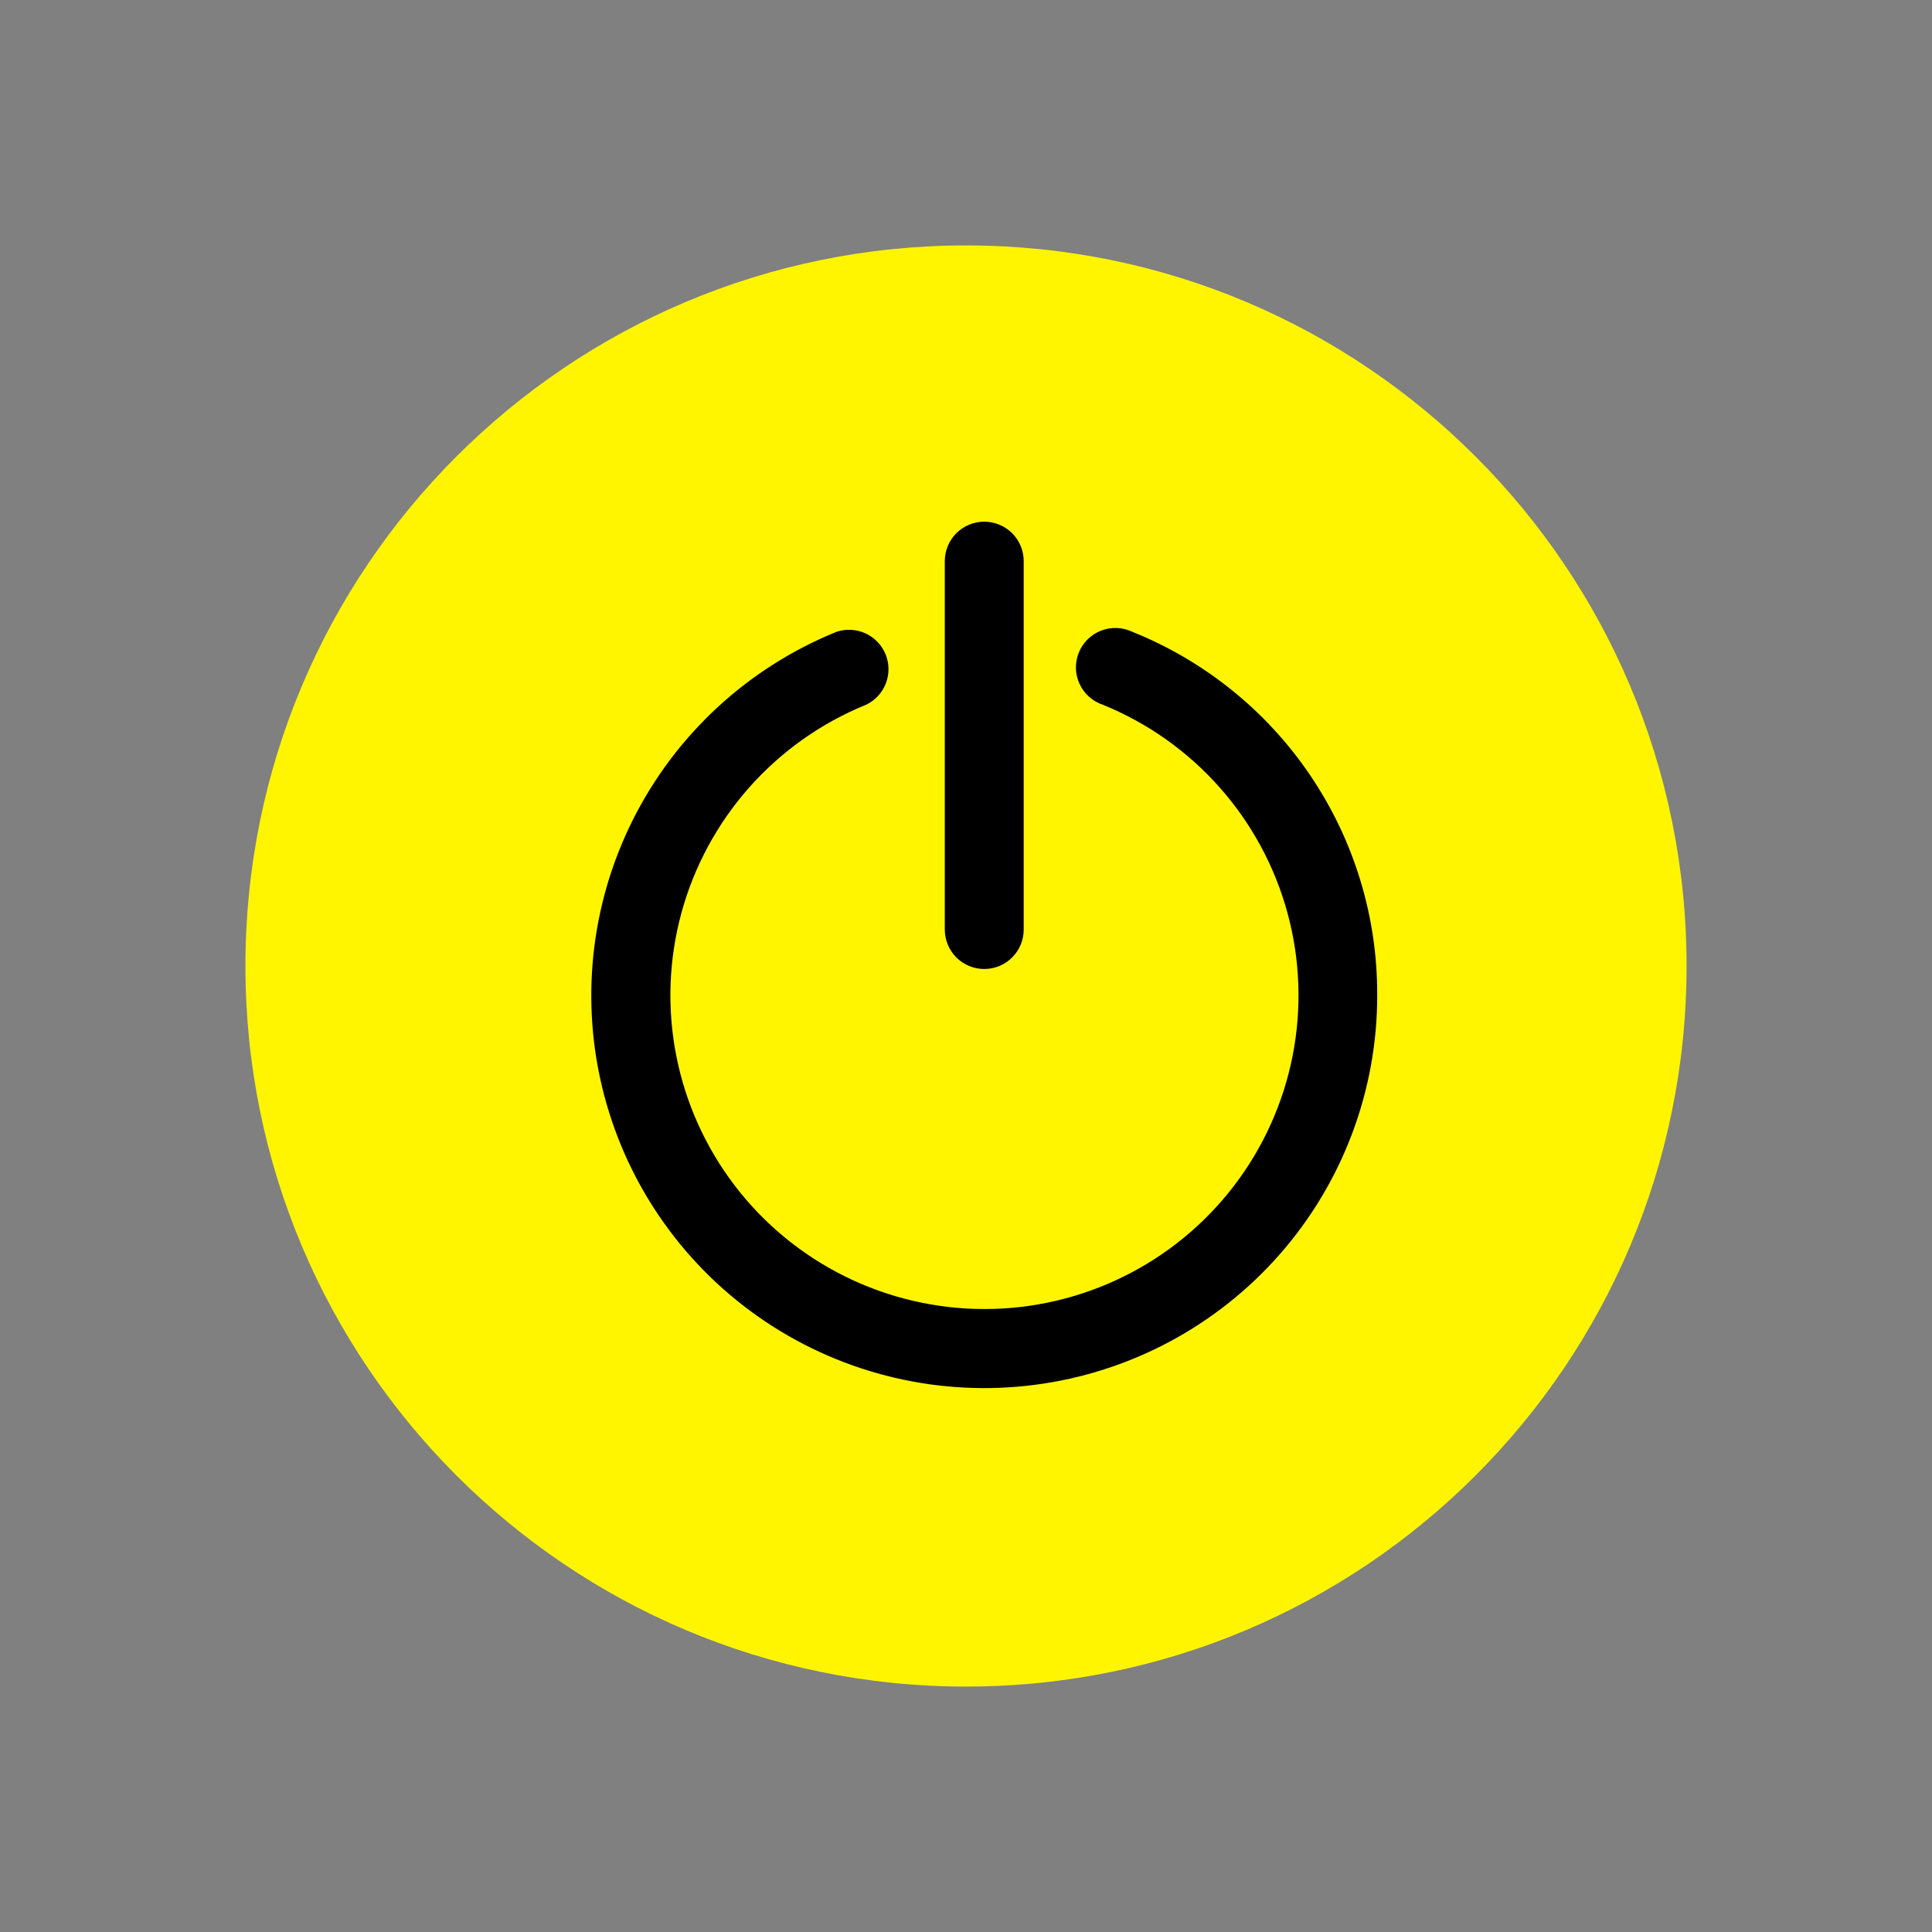 <svg xmlns="http://www.w3.org/2000/svg" xmlns:xlink="http://www.w3.org/1999/xlink" width="500" zoomAndPan="magnify" viewBox="0 0 375 375" height="500" preserveAspectRatio="xMidYMid meet" version="1.0"><rect x="0" y="0" width="375" height="375" fill="#808080" stroke="none"/><defs><clipPath id="47c97f6cc0"><path d="M 47.637 47.637 L 327.363 47.637 L 327.363 327.363 L 47.637 327.363 Z M 47.637 47.637 " clip-rule="nonzero"/></clipPath><clipPath id="53b9c26929"><path d="M 187.5 47.637 C 110.254 47.637 47.637 110.254 47.637 187.5 C 47.637 264.746 110.254 327.363 187.5 327.363 C 264.746 327.363 327.363 264.746 327.363 187.5 C 327.363 110.254 264.746 47.637 187.5 47.637 Z M 187.5 47.637 " clip-rule="nonzero"/></clipPath><clipPath id="cfd0fc7072"><path d="M 114 101.258 L 268 101.258 L 268 270 L 114 270 Z M 114 101.258 " clip-rule="nonzero"/></clipPath></defs><g clip-path="url(#47c97f6cc0)"><g clip-path="url(#53b9c26929)"><path fill="#fff500" d="M 47.637 47.637 L 327.363 47.637 L 327.363 327.363 L 47.637 327.363 Z M 47.637 47.637 " fill-opacity="1" fill-rule="nonzero"/></g></g><g clip-path="url(#cfd0fc7072)"><path fill="#000000" d="M 267.316 193.055 C 267.324 195.344 267.223 197.633 267.023 199.918 C 266.82 202.199 266.52 204.469 266.113 206.727 C 265.707 208.98 265.199 211.215 264.59 213.426 C 263.984 215.637 263.277 217.812 262.473 219.961 C 261.668 222.105 260.766 224.215 259.773 226.277 C 258.777 228.344 257.691 230.359 256.512 232.328 C 255.336 234.297 254.07 236.207 252.723 238.059 C 251.371 239.914 249.941 241.703 248.43 243.426 C 246.918 245.152 245.332 246.805 243.672 248.387 C 242.008 249.969 240.281 251.473 238.484 252.898 C 236.688 254.324 234.828 255.664 232.91 256.922 C 230.992 258.184 229.023 259.352 227 260.434 C 224.977 261.512 222.906 262.5 220.793 263.395 C 218.68 264.289 216.531 265.086 214.348 265.785 C 212.16 266.484 209.949 267.086 207.711 267.586 C 205.473 268.09 203.215 268.488 200.938 268.785 C 198.664 269.082 196.379 269.277 194.086 269.367 C 191.793 269.461 189.5 269.449 187.207 269.332 C 184.918 269.219 182.637 269 180.363 268.68 C 178.09 268.355 175.836 267.934 173.605 267.41 C 171.371 266.887 169.164 266.262 166.988 265.539 C 164.809 264.816 162.668 263.996 160.566 263.082 C 158.461 262.164 156.402 261.156 154.391 260.055 C 152.379 258.953 150.418 257.766 148.516 256.488 C 146.609 255.207 144.766 253.848 142.984 252.402 C 141.203 250.957 139.488 249.438 137.844 247.84 C 136.199 246.238 134.633 244.57 133.137 242.832 C 131.645 241.09 130.23 239.285 128.902 237.418 C 127.57 235.551 126.328 233.629 125.168 231.648 C 124.012 229.668 122.949 227.641 121.973 225.566 C 121 223.488 120.121 221.375 119.34 219.219 C 118.559 217.066 117.875 214.879 117.289 212.664 C 116.703 210.445 116.219 208.207 115.836 205.949 C 115.453 203.688 115.172 201.414 114.996 199.129 C 114.82 196.844 114.746 194.555 114.773 192.262 C 114.805 189.973 114.938 187.688 115.172 185.406 C 115.406 183.125 115.746 180.859 116.188 178.609 C 116.629 176.363 117.168 174.137 117.809 171.934 C 118.453 169.734 119.191 167.566 120.027 165.434 C 120.867 163.301 121.797 161.207 122.824 159.156 C 123.852 157.105 124.969 155.105 126.176 153.156 C 127.383 151.207 128.676 149.316 130.051 147.484 C 131.43 145.652 132.887 143.883 134.426 142.184 C 135.965 140.48 137.574 138.852 139.258 137.297 C 140.945 135.738 142.695 134.262 144.516 132.863 C 146.332 131.465 148.211 130.152 150.148 128.922 C 152.086 127.695 154.074 126.555 156.113 125.504 C 158.152 124.457 160.234 123.5 162.363 122.637 C 162.82 122.484 163.289 122.375 163.77 122.309 C 164.246 122.246 164.727 122.227 165.211 122.25 C 165.691 122.277 166.168 122.348 166.637 122.465 C 167.105 122.578 167.559 122.738 168 122.941 C 168.438 123.141 168.852 123.383 169.246 123.664 C 169.641 123.941 170.004 124.258 170.336 124.605 C 170.672 124.953 170.969 125.332 171.23 125.738 C 171.492 126.145 171.715 126.57 171.898 127.016 C 172.078 127.465 172.215 127.922 172.312 128.398 C 172.406 128.871 172.453 129.348 172.457 129.832 C 172.461 130.312 172.418 130.793 172.332 131.266 C 172.246 131.742 172.117 132.203 171.941 132.652 C 171.766 133.105 171.551 133.535 171.297 133.941 C 171.039 134.352 170.746 134.734 170.418 135.086 C 170.09 135.441 169.73 135.762 169.344 136.047 C 168.953 136.336 168.543 136.582 168.105 136.789 C 167.027 137.23 165.957 137.699 164.906 138.199 C 163.852 138.699 162.812 139.23 161.789 139.789 C 160.766 140.352 159.762 140.938 158.77 141.555 C 157.781 142.176 156.812 142.82 155.859 143.492 C 154.906 144.168 153.973 144.867 153.062 145.594 C 152.152 146.32 151.262 147.074 150.391 147.852 C 149.523 148.629 148.676 149.43 147.855 150.258 C 147.031 151.082 146.234 151.934 145.461 152.805 C 144.688 153.676 143.938 154.57 143.215 155.484 C 142.492 156.398 141.797 157.336 141.129 158.289 C 140.461 159.246 139.82 160.219 139.207 161.211 C 138.594 162.203 138.012 163.211 137.457 164.234 C 136.902 165.262 136.375 166.301 135.883 167.355 C 135.387 168.41 134.922 169.48 134.488 170.562 C 134.055 171.645 133.652 172.738 133.281 173.844 C 132.91 174.945 132.57 176.062 132.266 177.188 C 131.957 178.309 131.684 179.441 131.441 180.582 C 131.203 181.723 130.992 182.867 130.816 184.02 C 130.641 185.172 130.5 186.328 130.391 187.488 C 130.281 188.648 130.203 189.812 130.164 190.977 C 130.121 192.141 130.109 193.305 130.137 194.473 C 130.16 195.637 130.219 196.801 130.309 197.961 C 130.402 199.125 130.527 200.281 130.684 201.438 C 130.84 202.59 131.031 203.738 131.258 204.883 C 131.48 206.027 131.738 207.164 132.027 208.293 C 132.316 209.422 132.637 210.543 132.992 211.652 C 133.344 212.762 133.73 213.863 134.148 214.949 C 134.562 216.039 135.012 217.113 135.488 218.176 C 135.969 219.238 136.477 220.289 137.016 221.32 C 137.555 222.355 138.125 223.371 138.723 224.371 C 139.32 225.375 139.945 226.355 140.598 227.32 C 141.254 228.285 141.934 229.234 142.641 230.16 C 143.352 231.086 144.086 231.988 144.844 232.875 C 145.605 233.758 146.391 234.617 147.199 235.457 C 148.008 236.297 148.844 237.113 149.699 237.902 C 150.555 238.695 151.434 239.461 152.336 240.199 C 153.234 240.941 154.156 241.656 155.098 242.344 C 156.039 243.031 157 243.691 157.98 244.324 C 158.961 244.957 159.957 245.562 160.973 246.137 C 161.984 246.711 163.016 247.258 164.062 247.773 C 165.109 248.293 166.168 248.777 167.242 249.234 C 168.316 249.688 169.402 250.113 170.5 250.508 C 171.598 250.902 172.707 251.262 173.824 251.594 C 174.945 251.922 176.07 252.219 177.207 252.484 C 178.344 252.75 179.484 252.984 180.637 253.184 C 181.785 253.383 182.938 253.547 184.098 253.684 C 185.258 253.816 186.418 253.914 187.582 253.984 C 188.75 254.051 189.914 254.082 191.082 254.082 C 192.246 254.082 193.414 254.051 194.578 253.984 C 195.742 253.914 196.902 253.816 198.062 253.684 C 199.223 253.547 200.375 253.383 201.527 253.184 C 202.676 252.984 203.816 252.75 204.953 252.484 C 206.09 252.219 207.219 251.922 208.336 251.594 C 209.453 251.262 210.562 250.902 211.66 250.508 C 212.762 250.113 213.848 249.688 214.918 249.234 C 215.992 248.777 217.055 248.293 218.098 247.773 C 219.145 247.258 220.176 246.711 221.188 246.137 C 222.203 245.562 223.199 244.957 224.18 244.324 C 225.16 243.691 226.121 243.031 227.062 242.344 C 228.004 241.656 228.926 240.941 229.824 240.199 C 230.727 239.461 231.605 238.695 232.461 237.902 C 233.32 237.113 234.152 236.297 234.961 235.457 C 235.77 234.617 236.555 233.758 237.316 232.875 C 238.078 231.988 238.812 231.086 239.52 230.16 C 240.227 229.234 240.91 228.285 241.562 227.32 C 242.215 226.355 242.844 225.375 243.441 224.371 C 244.039 223.371 244.605 222.355 245.145 221.32 C 245.684 220.289 246.191 219.238 246.672 218.176 C 247.148 217.113 247.598 216.039 248.016 214.949 C 248.43 213.863 248.816 212.762 249.172 211.652 C 249.523 210.543 249.844 209.422 250.133 208.293 C 250.422 207.164 250.68 206.027 250.906 204.883 C 251.129 203.738 251.32 202.59 251.477 201.438 C 251.637 200.281 251.762 199.125 251.852 197.961 C 251.941 196.801 252 195.637 252.023 194.473 C 252.051 193.305 252.039 192.141 252 190.977 C 251.957 189.812 251.879 188.648 251.77 187.488 C 251.66 186.328 251.52 185.172 251.344 184.02 C 251.168 182.867 250.961 181.723 250.719 180.582 C 250.477 179.441 250.203 178.309 249.895 177.188 C 249.59 176.062 249.25 174.945 248.879 173.844 C 248.508 172.738 248.105 171.645 247.672 170.562 C 247.238 169.48 246.773 168.41 246.281 167.355 C 245.785 166.301 245.262 165.262 244.707 164.234 C 244.152 163.211 243.566 162.203 242.953 161.211 C 242.34 160.219 241.699 159.246 241.031 158.289 C 240.363 157.336 239.668 156.398 238.945 155.484 C 238.223 154.57 237.473 153.676 236.699 152.805 C 235.926 151.934 235.129 151.082 234.305 150.258 C 233.484 149.43 232.637 148.629 231.77 147.852 C 230.902 147.074 230.012 146.32 229.098 145.594 C 228.188 144.867 227.254 144.168 226.301 143.492 C 225.352 142.82 224.379 142.176 223.391 141.555 C 222.402 140.938 221.395 140.352 220.371 139.789 C 219.348 139.23 218.309 138.699 217.258 138.199 C 216.203 137.699 215.137 137.23 214.055 136.789 C 213.559 136.625 213.086 136.41 212.633 136.148 C 212.184 135.883 211.762 135.578 211.375 135.23 C 210.984 134.879 210.637 134.496 210.324 134.074 C 210.016 133.656 209.754 133.207 209.535 132.734 C 209.316 132.258 209.148 131.766 209.031 131.258 C 208.914 130.75 208.848 130.234 208.836 129.715 C 208.824 129.191 208.863 128.672 208.961 128.16 C 209.055 127.648 209.199 127.148 209.395 126.664 C 209.59 126.18 209.836 125.723 210.125 125.289 C 210.414 124.855 210.746 124.453 211.117 124.086 C 211.492 123.723 211.898 123.395 212.336 123.113 C 212.773 122.828 213.238 122.594 213.727 122.406 C 214.211 122.215 214.715 122.078 215.23 121.992 C 215.746 121.906 216.266 121.875 216.785 121.895 C 217.309 121.914 217.824 121.988 218.332 122.113 C 218.836 122.238 219.328 122.414 219.797 122.637 C 221.543 123.34 223.262 124.105 224.949 124.934 C 226.637 125.762 228.293 126.652 229.914 127.605 C 231.535 128.559 233.117 129.566 234.664 130.637 C 236.211 131.707 237.715 132.832 239.18 134.016 C 240.641 135.195 242.059 136.43 243.43 137.719 C 244.797 139.004 246.121 140.34 247.391 141.727 C 248.66 143.109 249.879 144.539 251.043 146.016 C 252.207 147.492 253.316 149.008 254.367 150.566 C 255.418 152.125 256.41 153.719 257.344 155.352 C 258.277 156.984 259.148 158.648 259.957 160.344 C 260.766 162.039 261.508 163.766 262.188 165.516 C 262.867 167.27 263.48 169.043 264.031 170.84 C 264.578 172.637 265.059 174.453 265.473 176.285 C 265.883 178.121 266.227 179.965 266.504 181.824 C 266.777 183.684 266.984 185.551 267.117 187.426 C 267.254 189.297 267.32 191.176 267.316 193.055 Z M 191.043 188.082 C 191.547 188.082 192.043 188.031 192.535 187.934 C 193.031 187.836 193.508 187.691 193.973 187.5 C 194.438 187.309 194.879 187.07 195.297 186.793 C 195.715 186.512 196.102 186.195 196.457 185.84 C 196.812 185.484 197.129 185.098 197.41 184.68 C 197.688 184.266 197.926 183.824 198.117 183.359 C 198.309 182.895 198.453 182.418 198.555 181.926 C 198.652 181.43 198.699 180.934 198.699 180.43 L 198.699 108.906 C 198.699 108.406 198.652 107.906 198.555 107.414 C 198.453 106.922 198.309 106.445 198.117 105.98 C 197.926 105.516 197.688 105.074 197.41 104.656 C 197.129 104.238 196.812 103.852 196.457 103.496 C 196.102 103.145 195.715 102.824 195.297 102.547 C 194.879 102.27 194.438 102.031 193.973 101.84 C 193.508 101.648 193.031 101.504 192.535 101.406 C 192.043 101.305 191.547 101.258 191.043 101.258 C 190.539 101.258 190.043 101.305 189.547 101.406 C 189.055 101.504 188.574 101.648 188.113 101.84 C 187.648 102.031 187.207 102.27 186.789 102.547 C 186.371 102.824 185.984 103.145 185.629 103.496 C 185.273 103.852 184.953 104.238 184.676 104.656 C 184.395 105.074 184.16 105.516 183.969 105.98 C 183.773 106.445 183.629 106.922 183.531 107.414 C 183.434 107.906 183.383 108.406 183.383 108.906 L 183.383 180.43 C 183.383 180.934 183.434 181.43 183.531 181.926 C 183.629 182.418 183.773 182.895 183.969 183.359 C 184.16 183.824 184.395 184.266 184.676 184.68 C 184.953 185.098 185.273 185.484 185.629 185.84 C 185.984 186.195 186.371 186.512 186.789 186.793 C 187.207 187.07 187.648 187.309 188.113 187.5 C 188.574 187.691 189.055 187.836 189.547 187.934 C 190.043 188.031 190.539 188.082 191.043 188.082 Z M 191.043 188.082 " fill-opacity="1" fill-rule="nonzero"/></g></svg>